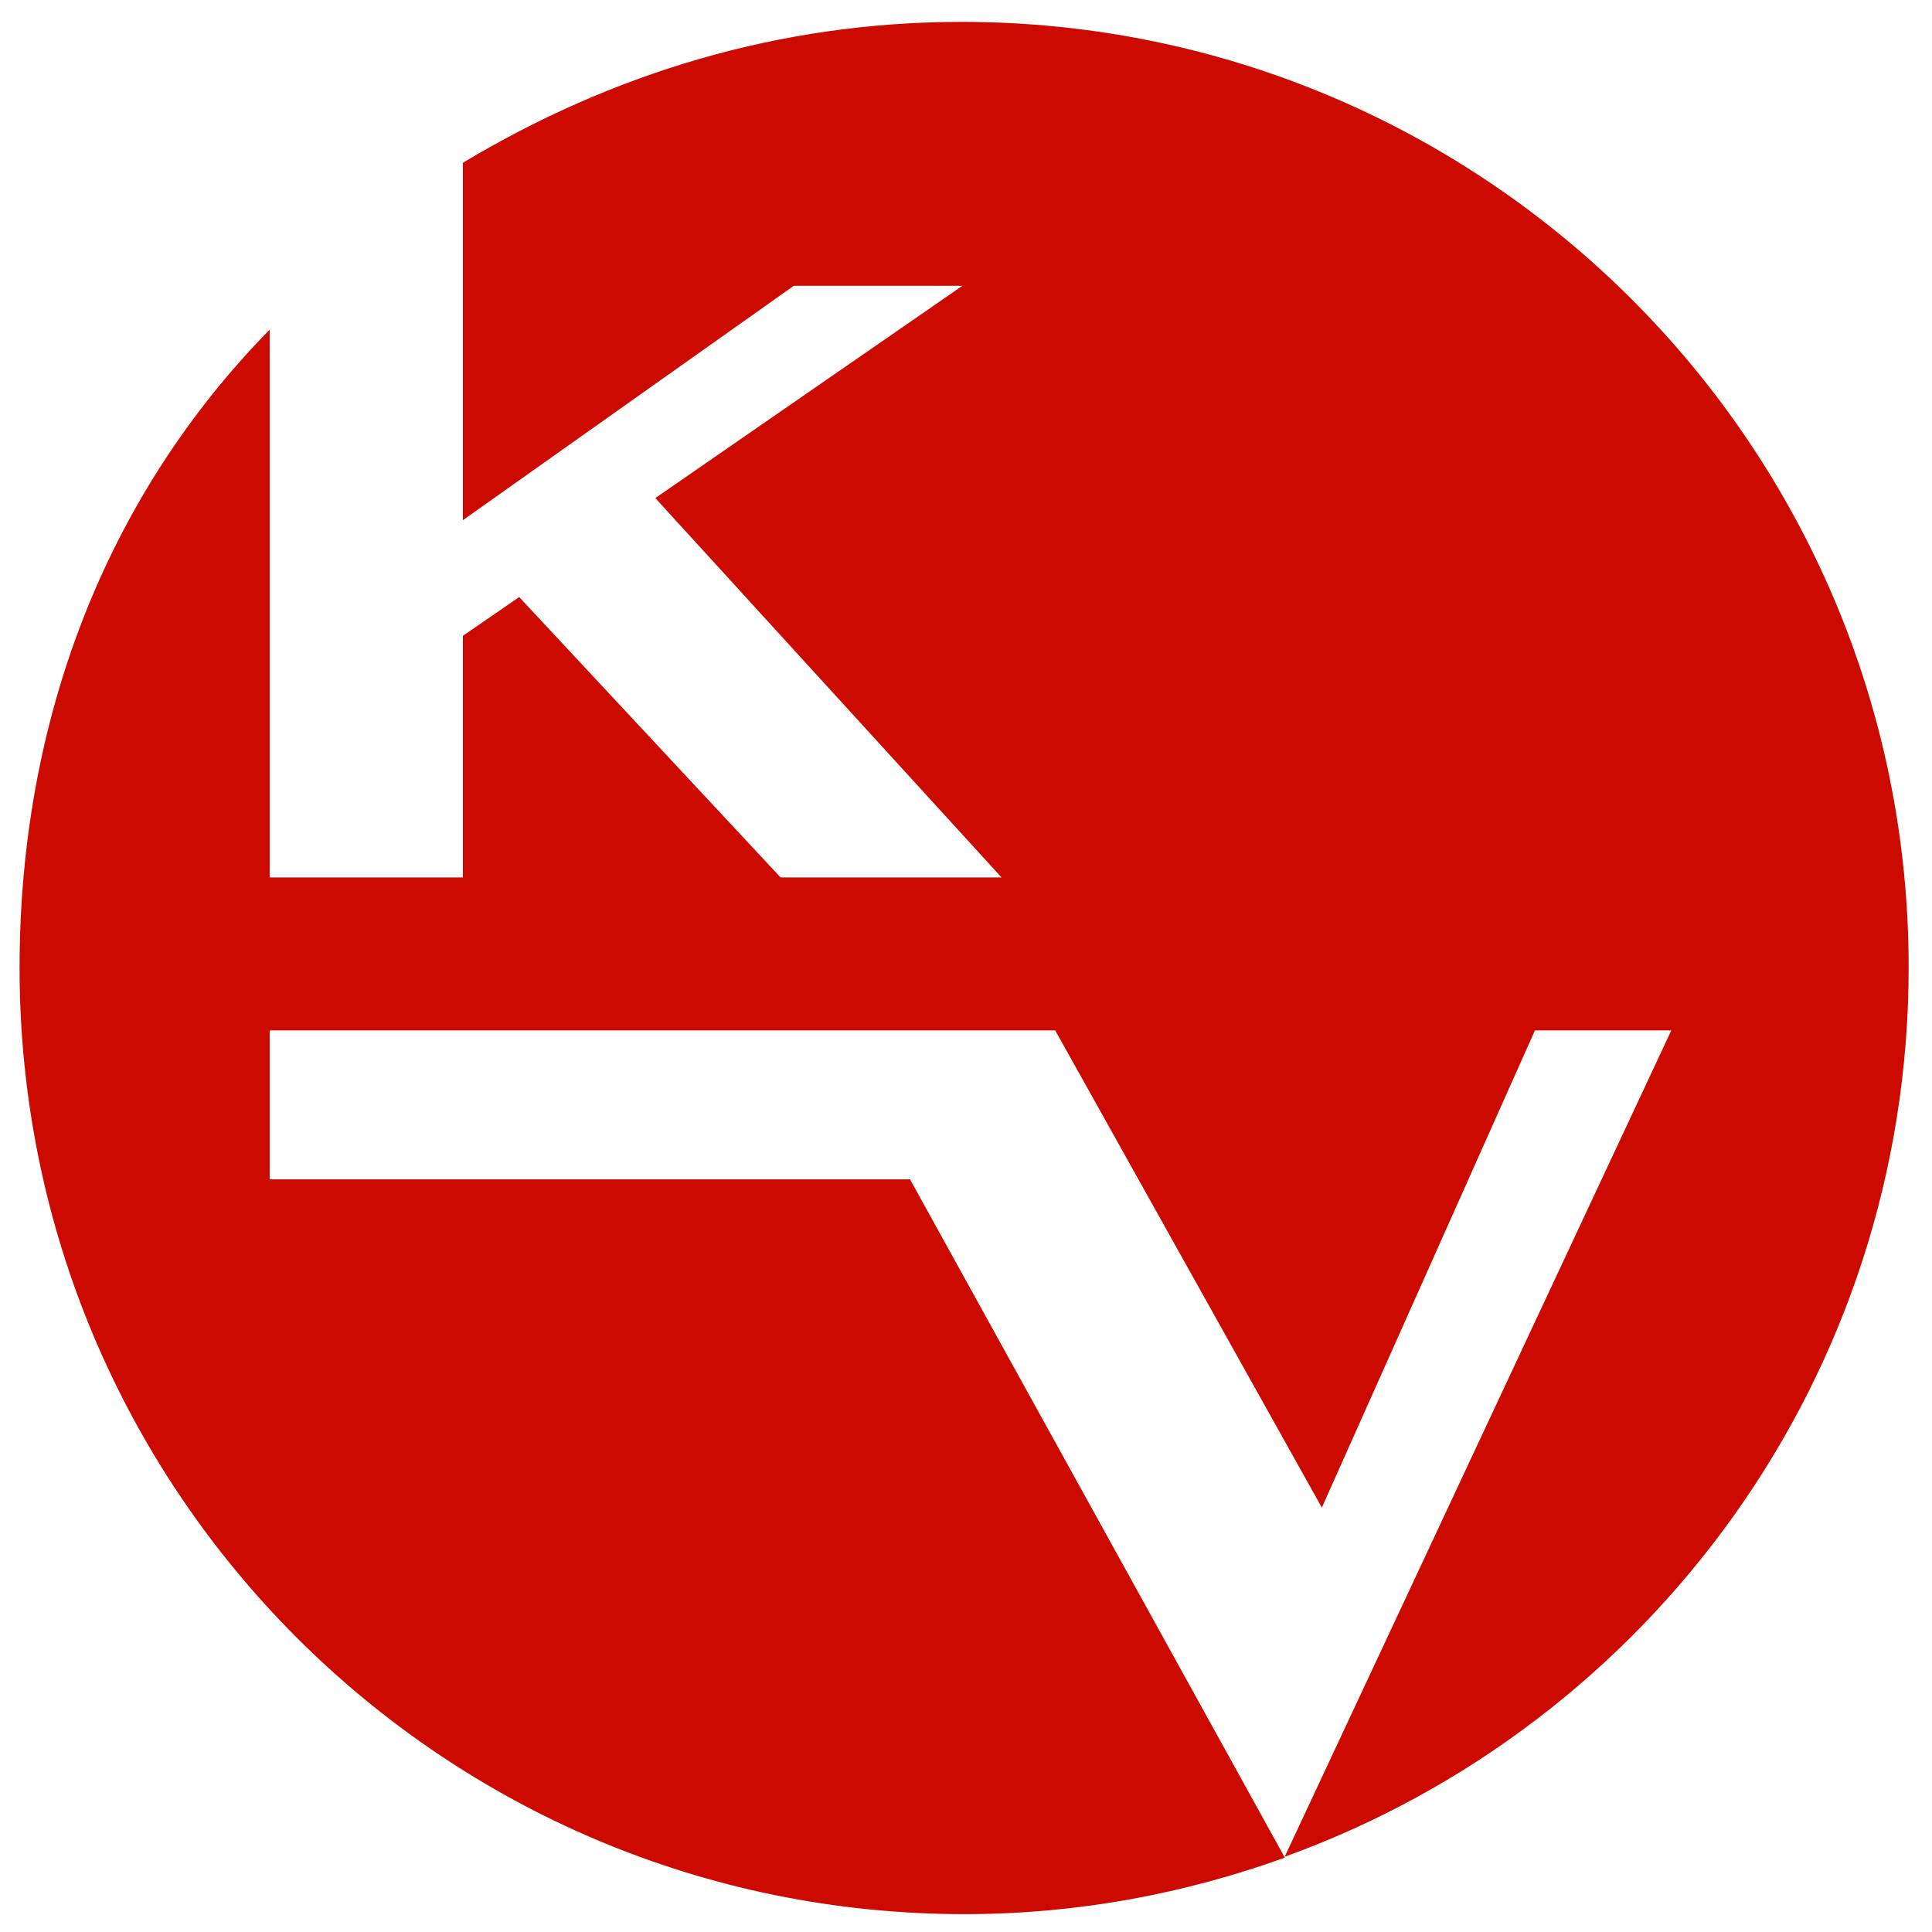 <?xml version="1.0" encoding="utf-8"?>
<!-- Generator: Adobe Illustrator 16.0.0, SVG Export Plug-In . SVG Version: 6.00 Build 0)  -->
<!DOCTYPE svg PUBLIC "-//W3C//DTD SVG 1.1//EN" "http://www.w3.org/Graphics/SVG/1.1/DTD/svg11.dtd">
<svg version="1.1" id="Layer_1" xmlns="http://www.w3.org/2000/svg" xmlns:xlink="http://www.w3.org/1999/xlink" x="0px" y="0px"
	 width="480px" height="480px" viewBox="0 0 480 480" enable-background="new 0 0 480 480" xml:space="preserve">
<path fill="#CC0A00" d="M238.907,5.438C193.625,5.438,152,18.254,115,40.44v88.795L197.221,71h41.895l-76.303,52.747L248.829,218
	h-54.893l-64.945-69.662L115,157.973V218H67V81.894C26,123.702,4.862,179.374,4.862,240.5
	c0,129.822,104.965,235.063,234.785,235.063c27.983,0,54.68-5.068,79.568-14.039L226.088,293H67v-37h138.57h0.259h56.332
	l66.246,118.561L381.354,256h33.878l-96.059,205.307C409.712,428.625,474.2,342.126,474.2,240.323
	C474.2,110.501,368.728,5.438,238.907,5.438z"/>
</svg>
